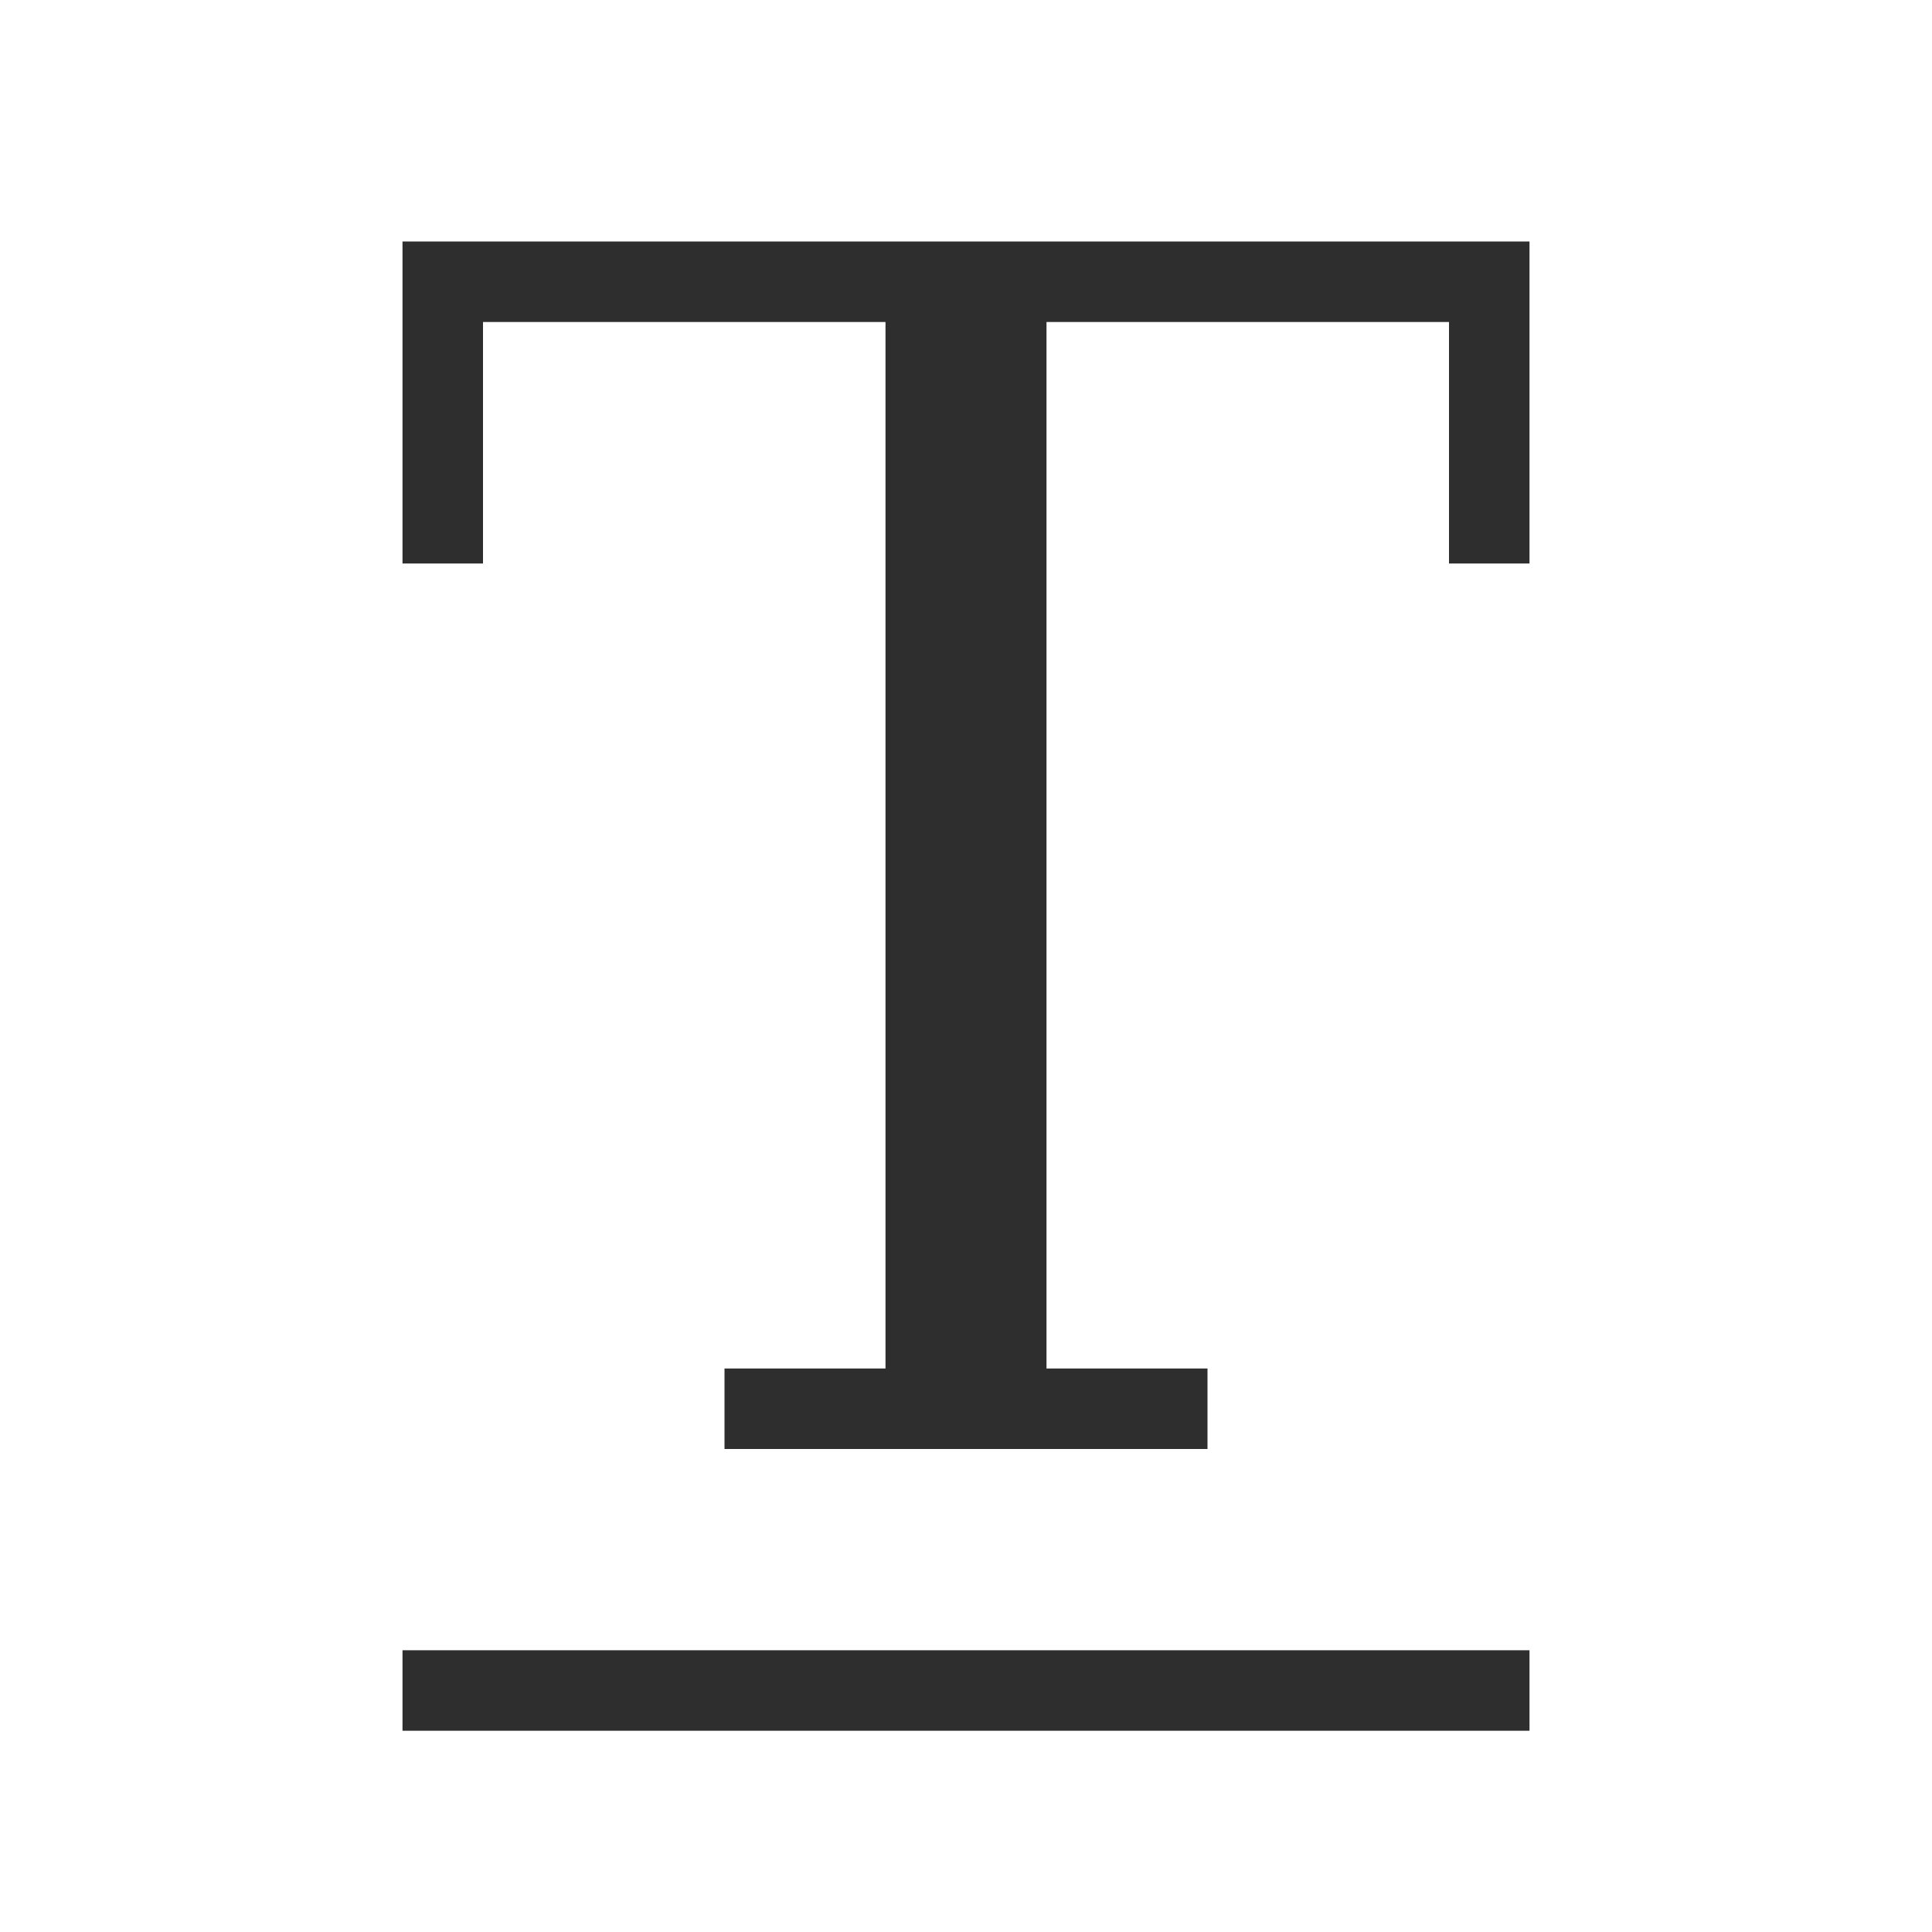<svg width="24" height="24" viewBox="0 0 24 24" fill="none" xmlns="http://www.w3.org/2000/svg">
<path d="M19 21H5" stroke="#2E2E2E"/>
<path d="M15 18H9V17H11V4H6V7H5V3H19V7H18V4H13V17H15V18Z" fill="#2E2E2E"/>
</svg>
